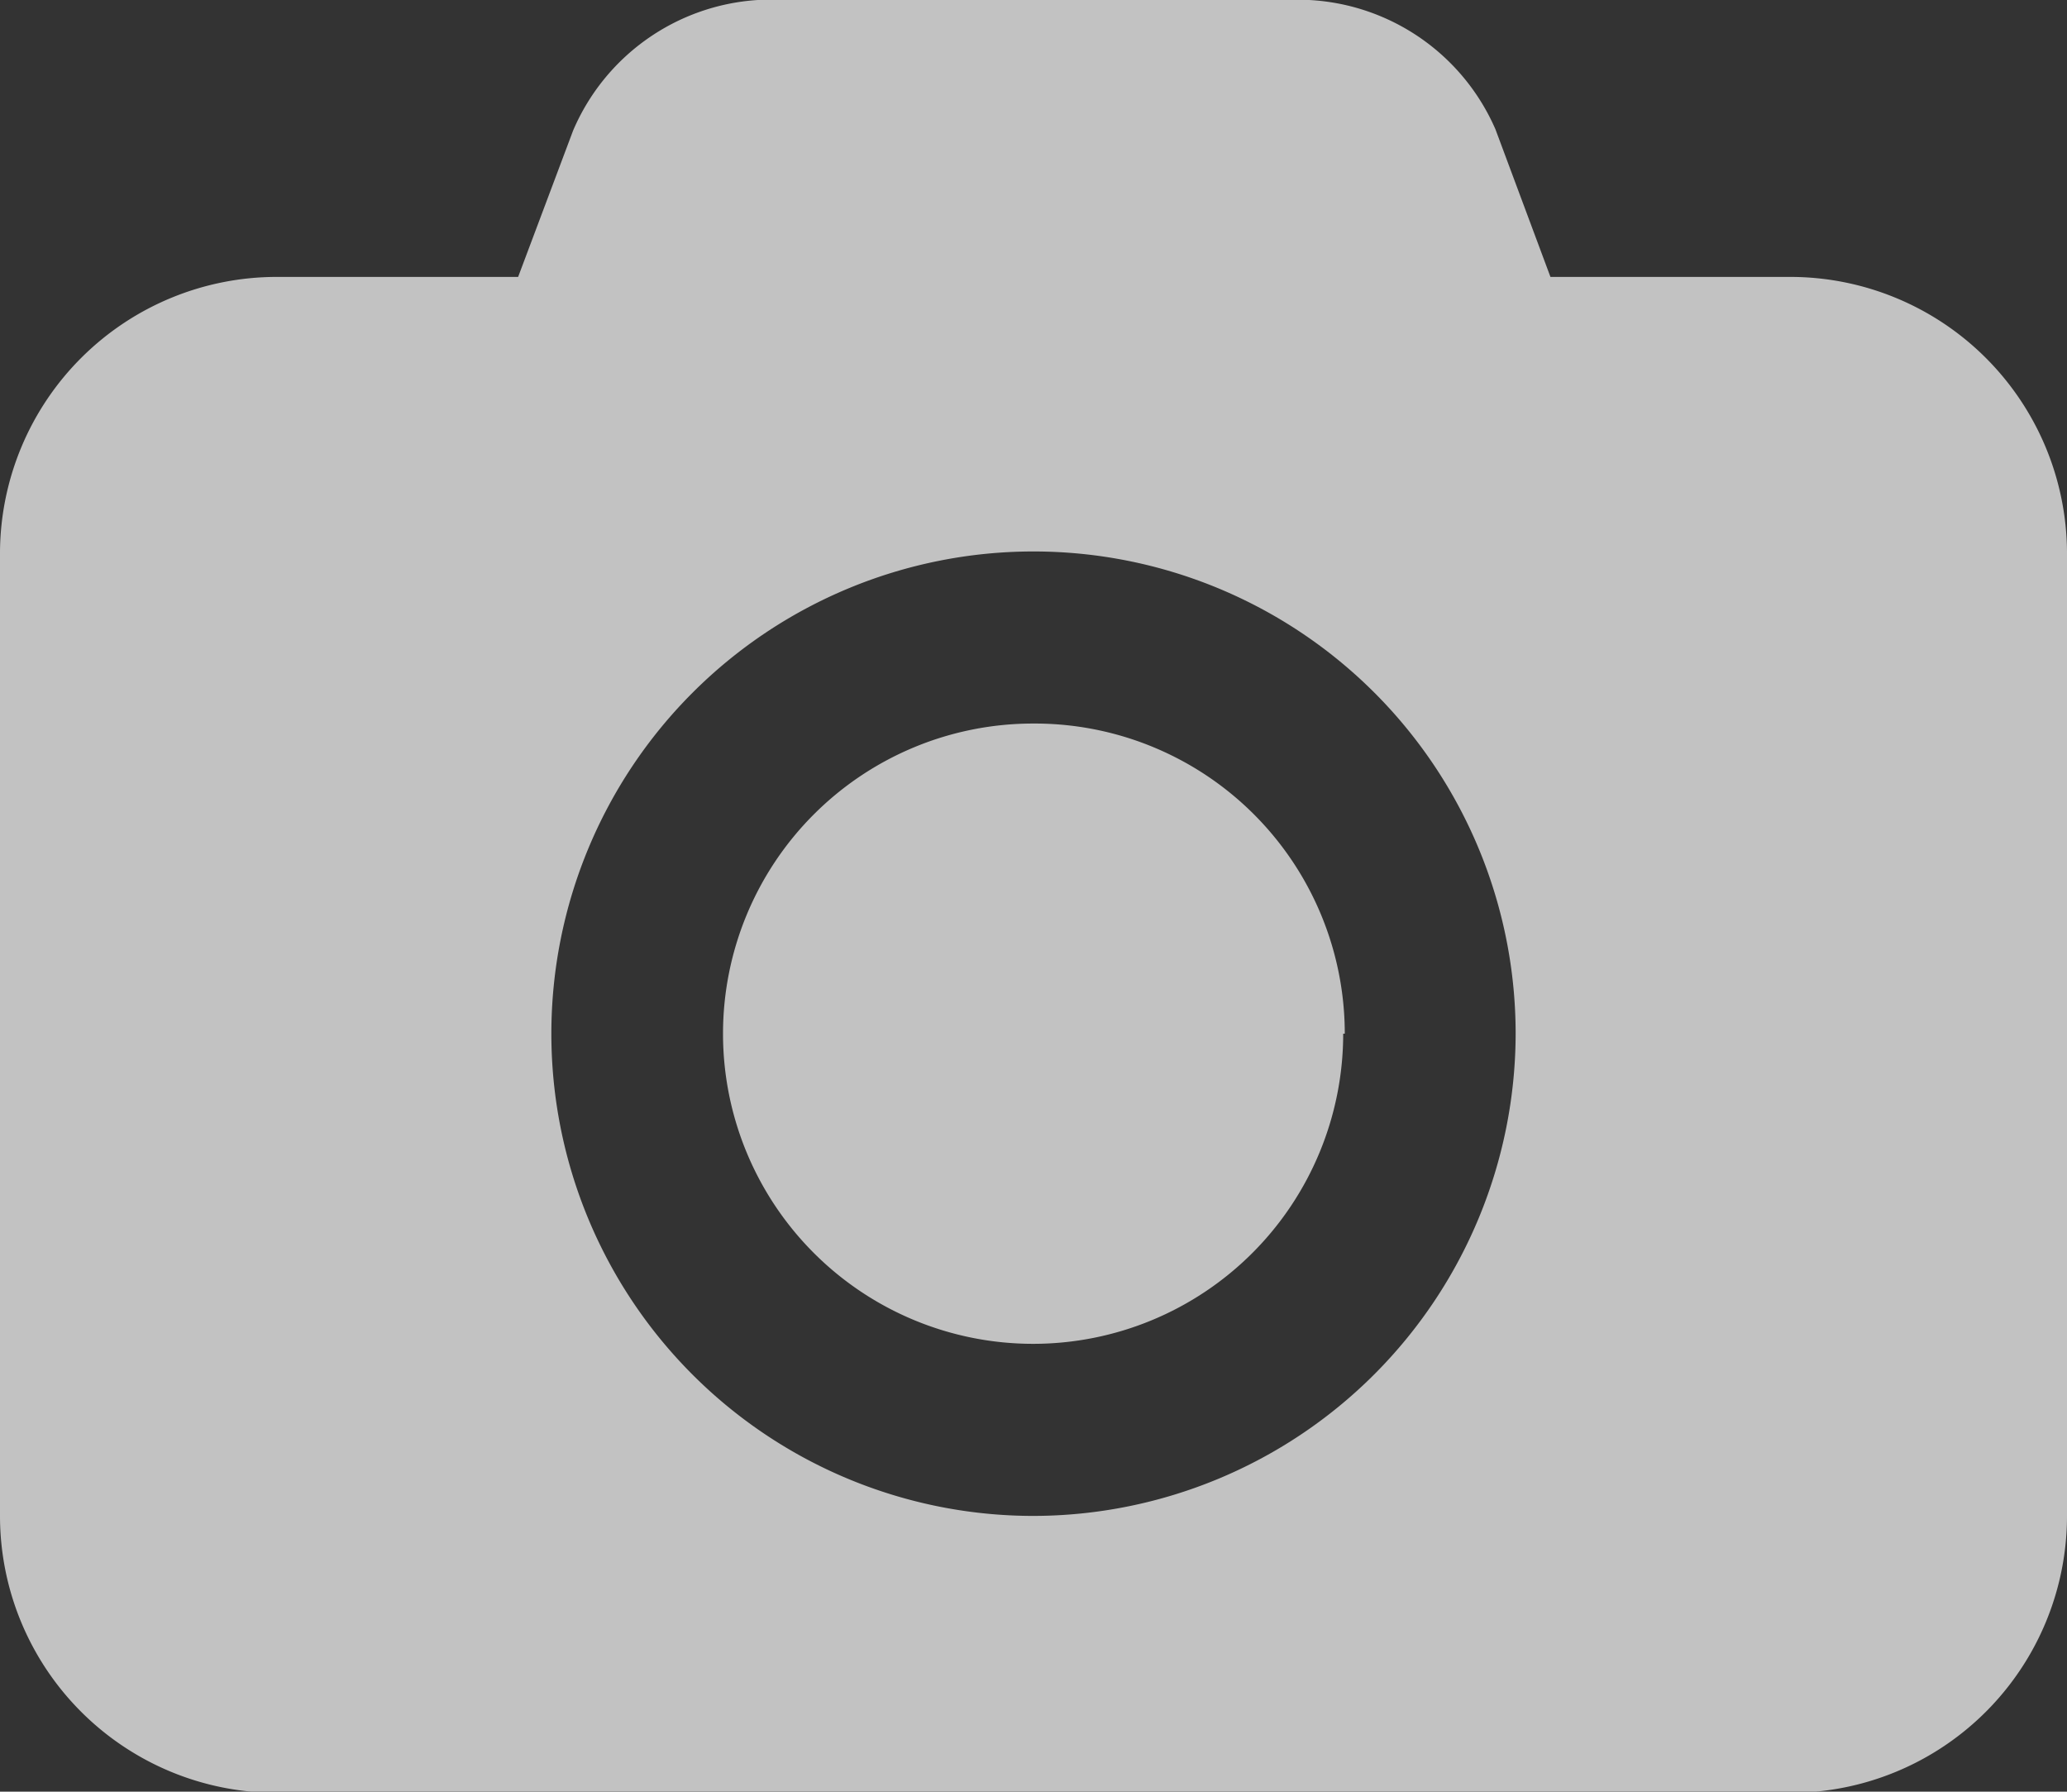 <svg xmlns="http://www.w3.org/2000/svg" viewBox="0 0 52.26 45.29"><rect x="0" y="0" width="52.26" height="45.29" fill="#333333" stroke="none"/><defs><style>.cls-1{opacity:.7}.cls-2{fill:#fff}</style></defs><title>camera</title><g id="Слой_2" data-name="Слой 2"><g class="cls-1" id="контент"><path class="cls-2" d="M52.26 13.94v24.38a7 7 0 0 1-7 7H7a7 7 0 0 1-7-7V13.94A7 7 0 0 1 7 7h6.1l1.39-3.7A5.45 5.45 0 0 1 19.16 0H33.1a5.45 5.45 0 0 1 4.71 3.27L39.2 7h6.1a7 7 0 0 1 6.96 6.94zM38.32 26.13a12.19 12.19 0 1 0-12.19 12.19 12.21 12.21 0 0 0 12.19-12.19zm-4.36 0a7.84 7.84 0 1 1-7.84-7.84A7.84 7.84 0 0 1 34 26.13z"/></g></g></svg>
